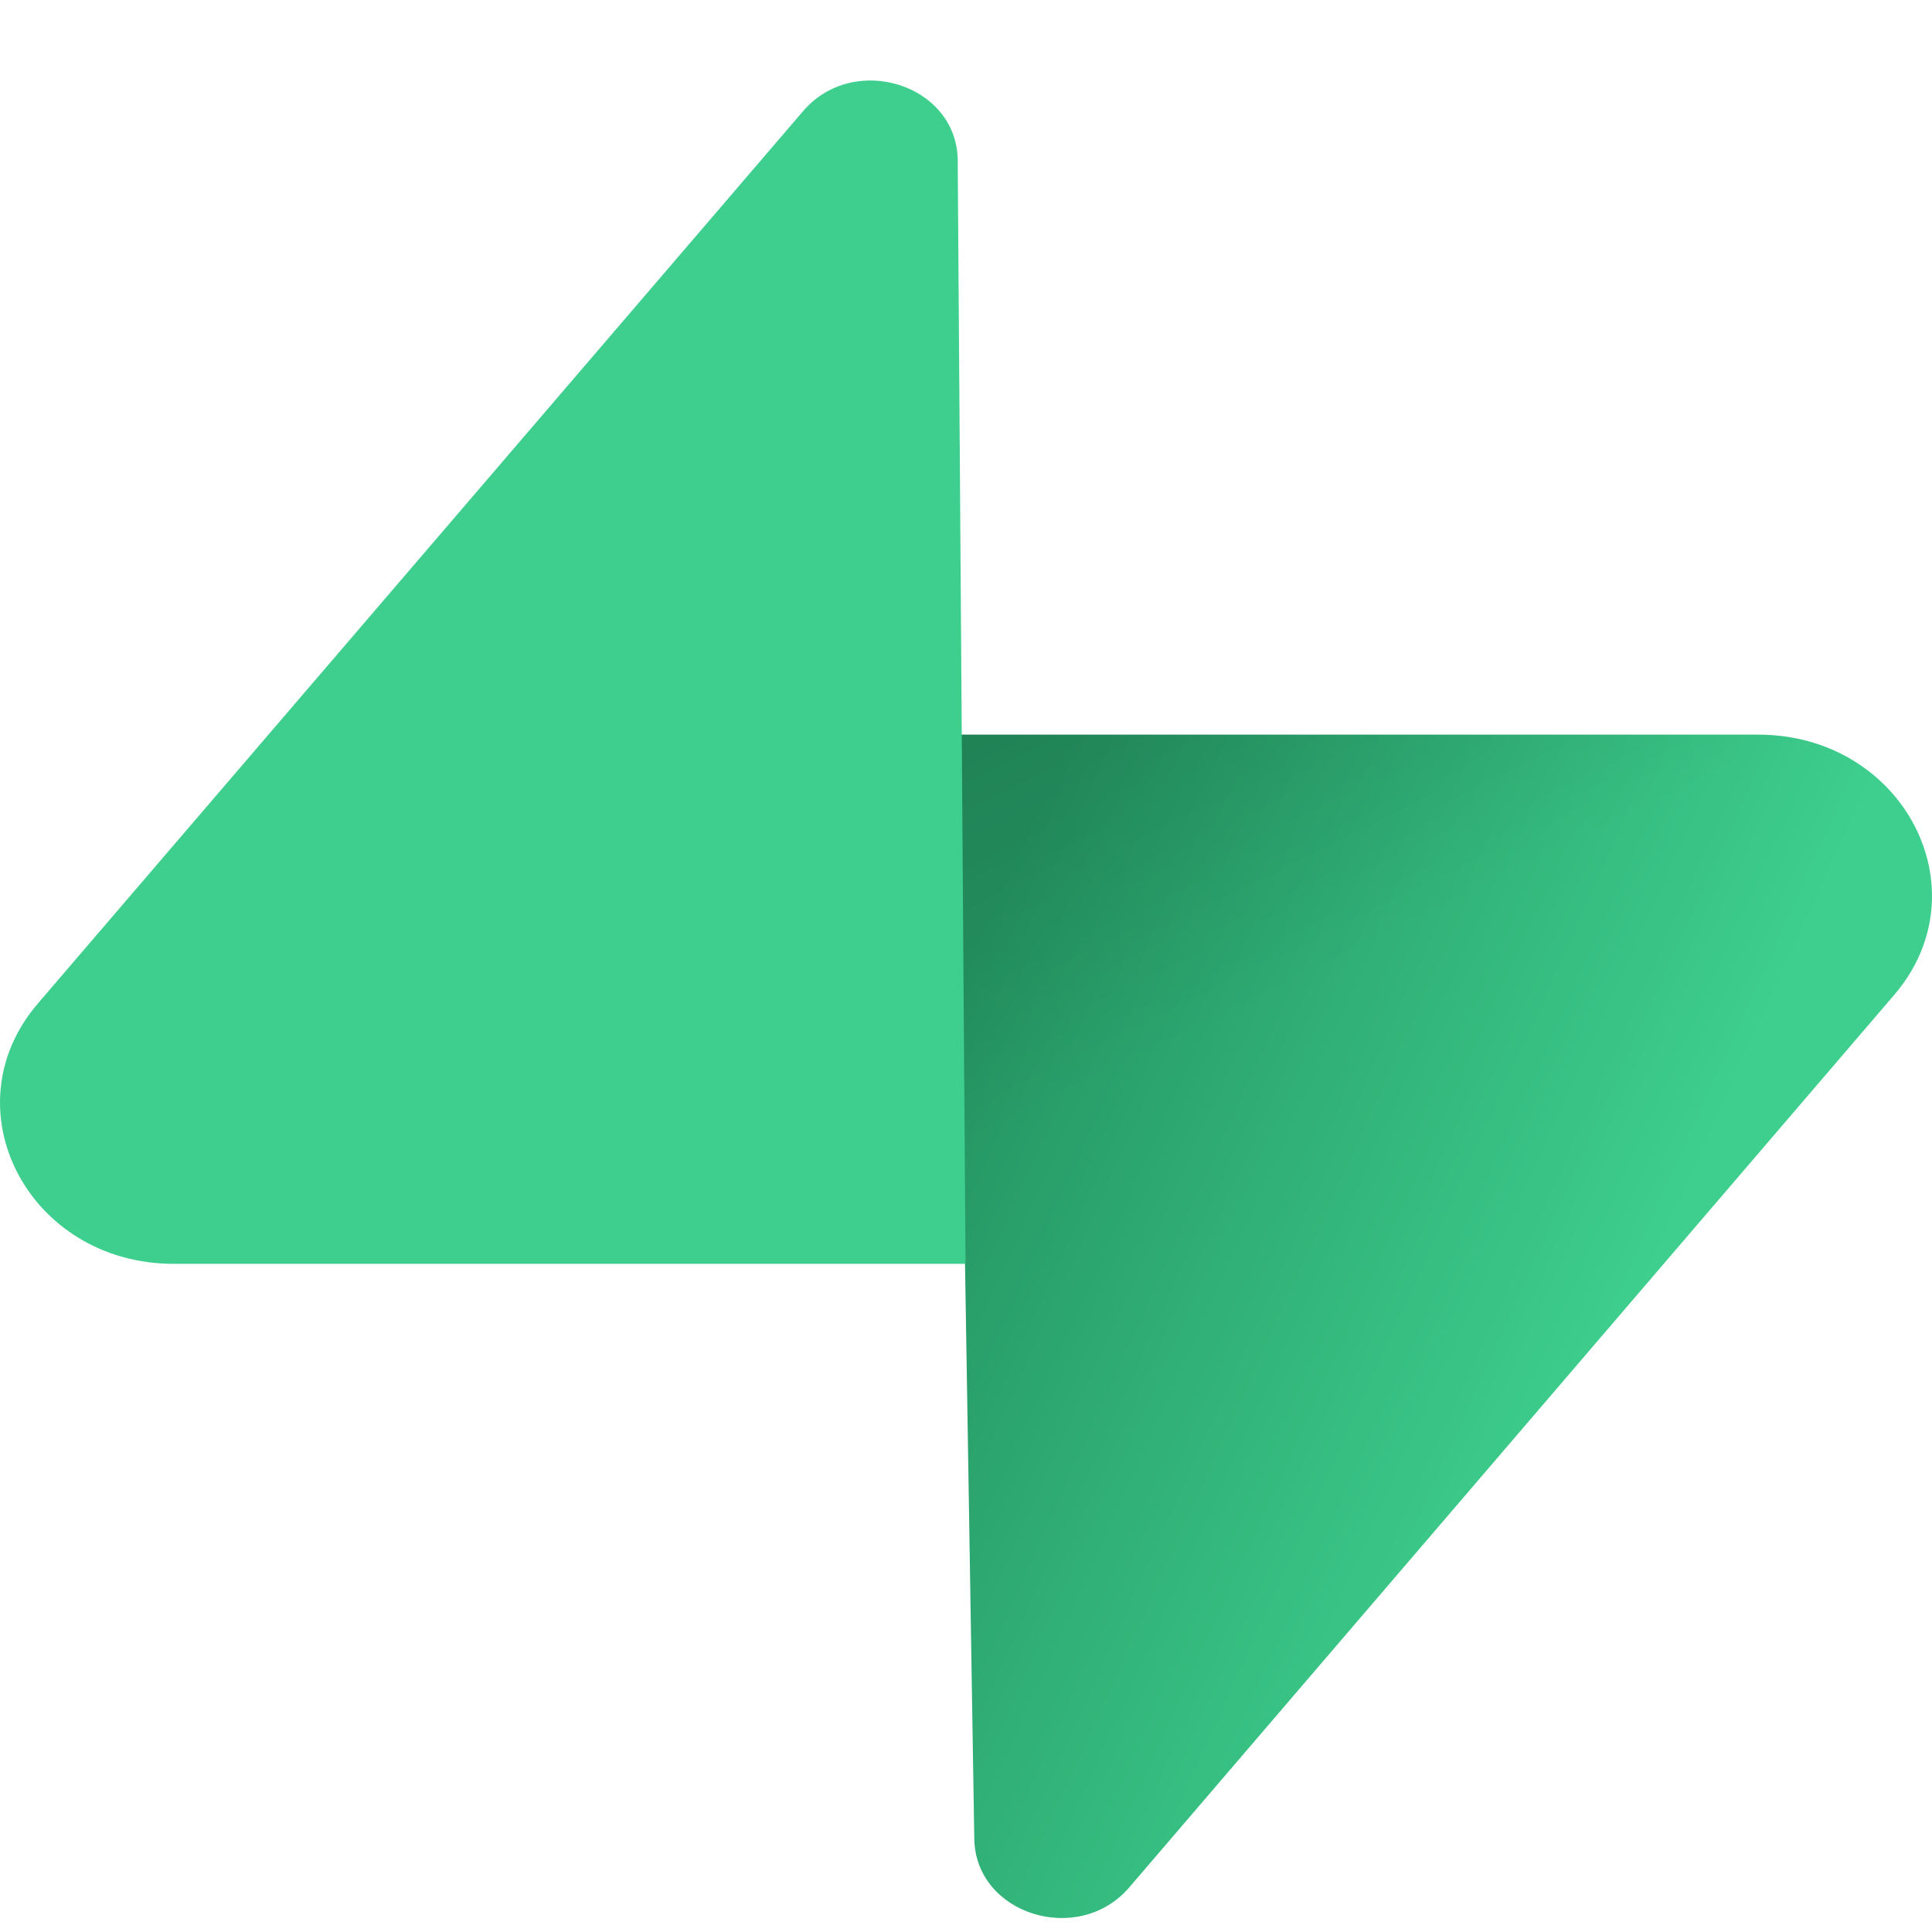<svg width="24" height="24" viewBox="0 0 24 24" fill="none" xmlns="http://www.w3.org/2000/svg">
<g clip-path="url(#clip0_21481_1355)">
<path d="M14.027 23.447C13.397 24.181 12.118 23.781 12.103 22.843L11.882 9.126H21.84C23.645 9.126 24.65 11.058 23.528 12.362L14.027 23.447Z" fill="url(#paint0_linear_21481_1355)"/>
<path d="M14.027 23.447C13.397 24.181 12.118 23.781 12.103 22.843L11.882 9.126H21.84C23.645 9.126 24.65 11.058 23.528 12.362L14.027 23.447Z" fill="url(#paint1_linear_21481_1355)"/>
<path d="M9.977 1.38C10.607 0.645 11.882 1.046 11.897 1.985L11.994 15.7H2.16C0.355 15.7 -0.65 13.77 0.472 12.464L9.977 1.38Z" fill="#3ECF8E"/>
</g>
<defs>
<linearGradient id="paint0_linear_21481_1355" x1="11.882" y1="12.168" x2="20.519" y2="16.079" gradientUnits="userSpaceOnUse">
<stop stop-color="#249361"/>
<stop offset="1" stop-color="#3ECF8E"/>
</linearGradient>
<linearGradient id="paint1_linear_21481_1355" x1="7.958" y1="7.192" x2="11.531" y2="14.457" gradientUnits="userSpaceOnUse">
<stop stop-opacity="0.2"/>
<stop offset="1" stop-opacity="0"/>
</linearGradient>
<clipPath id="clip0_21481_1355">
<rect width="24" height="24" fill="white"/>
</clipPath>
</defs>
</svg>
